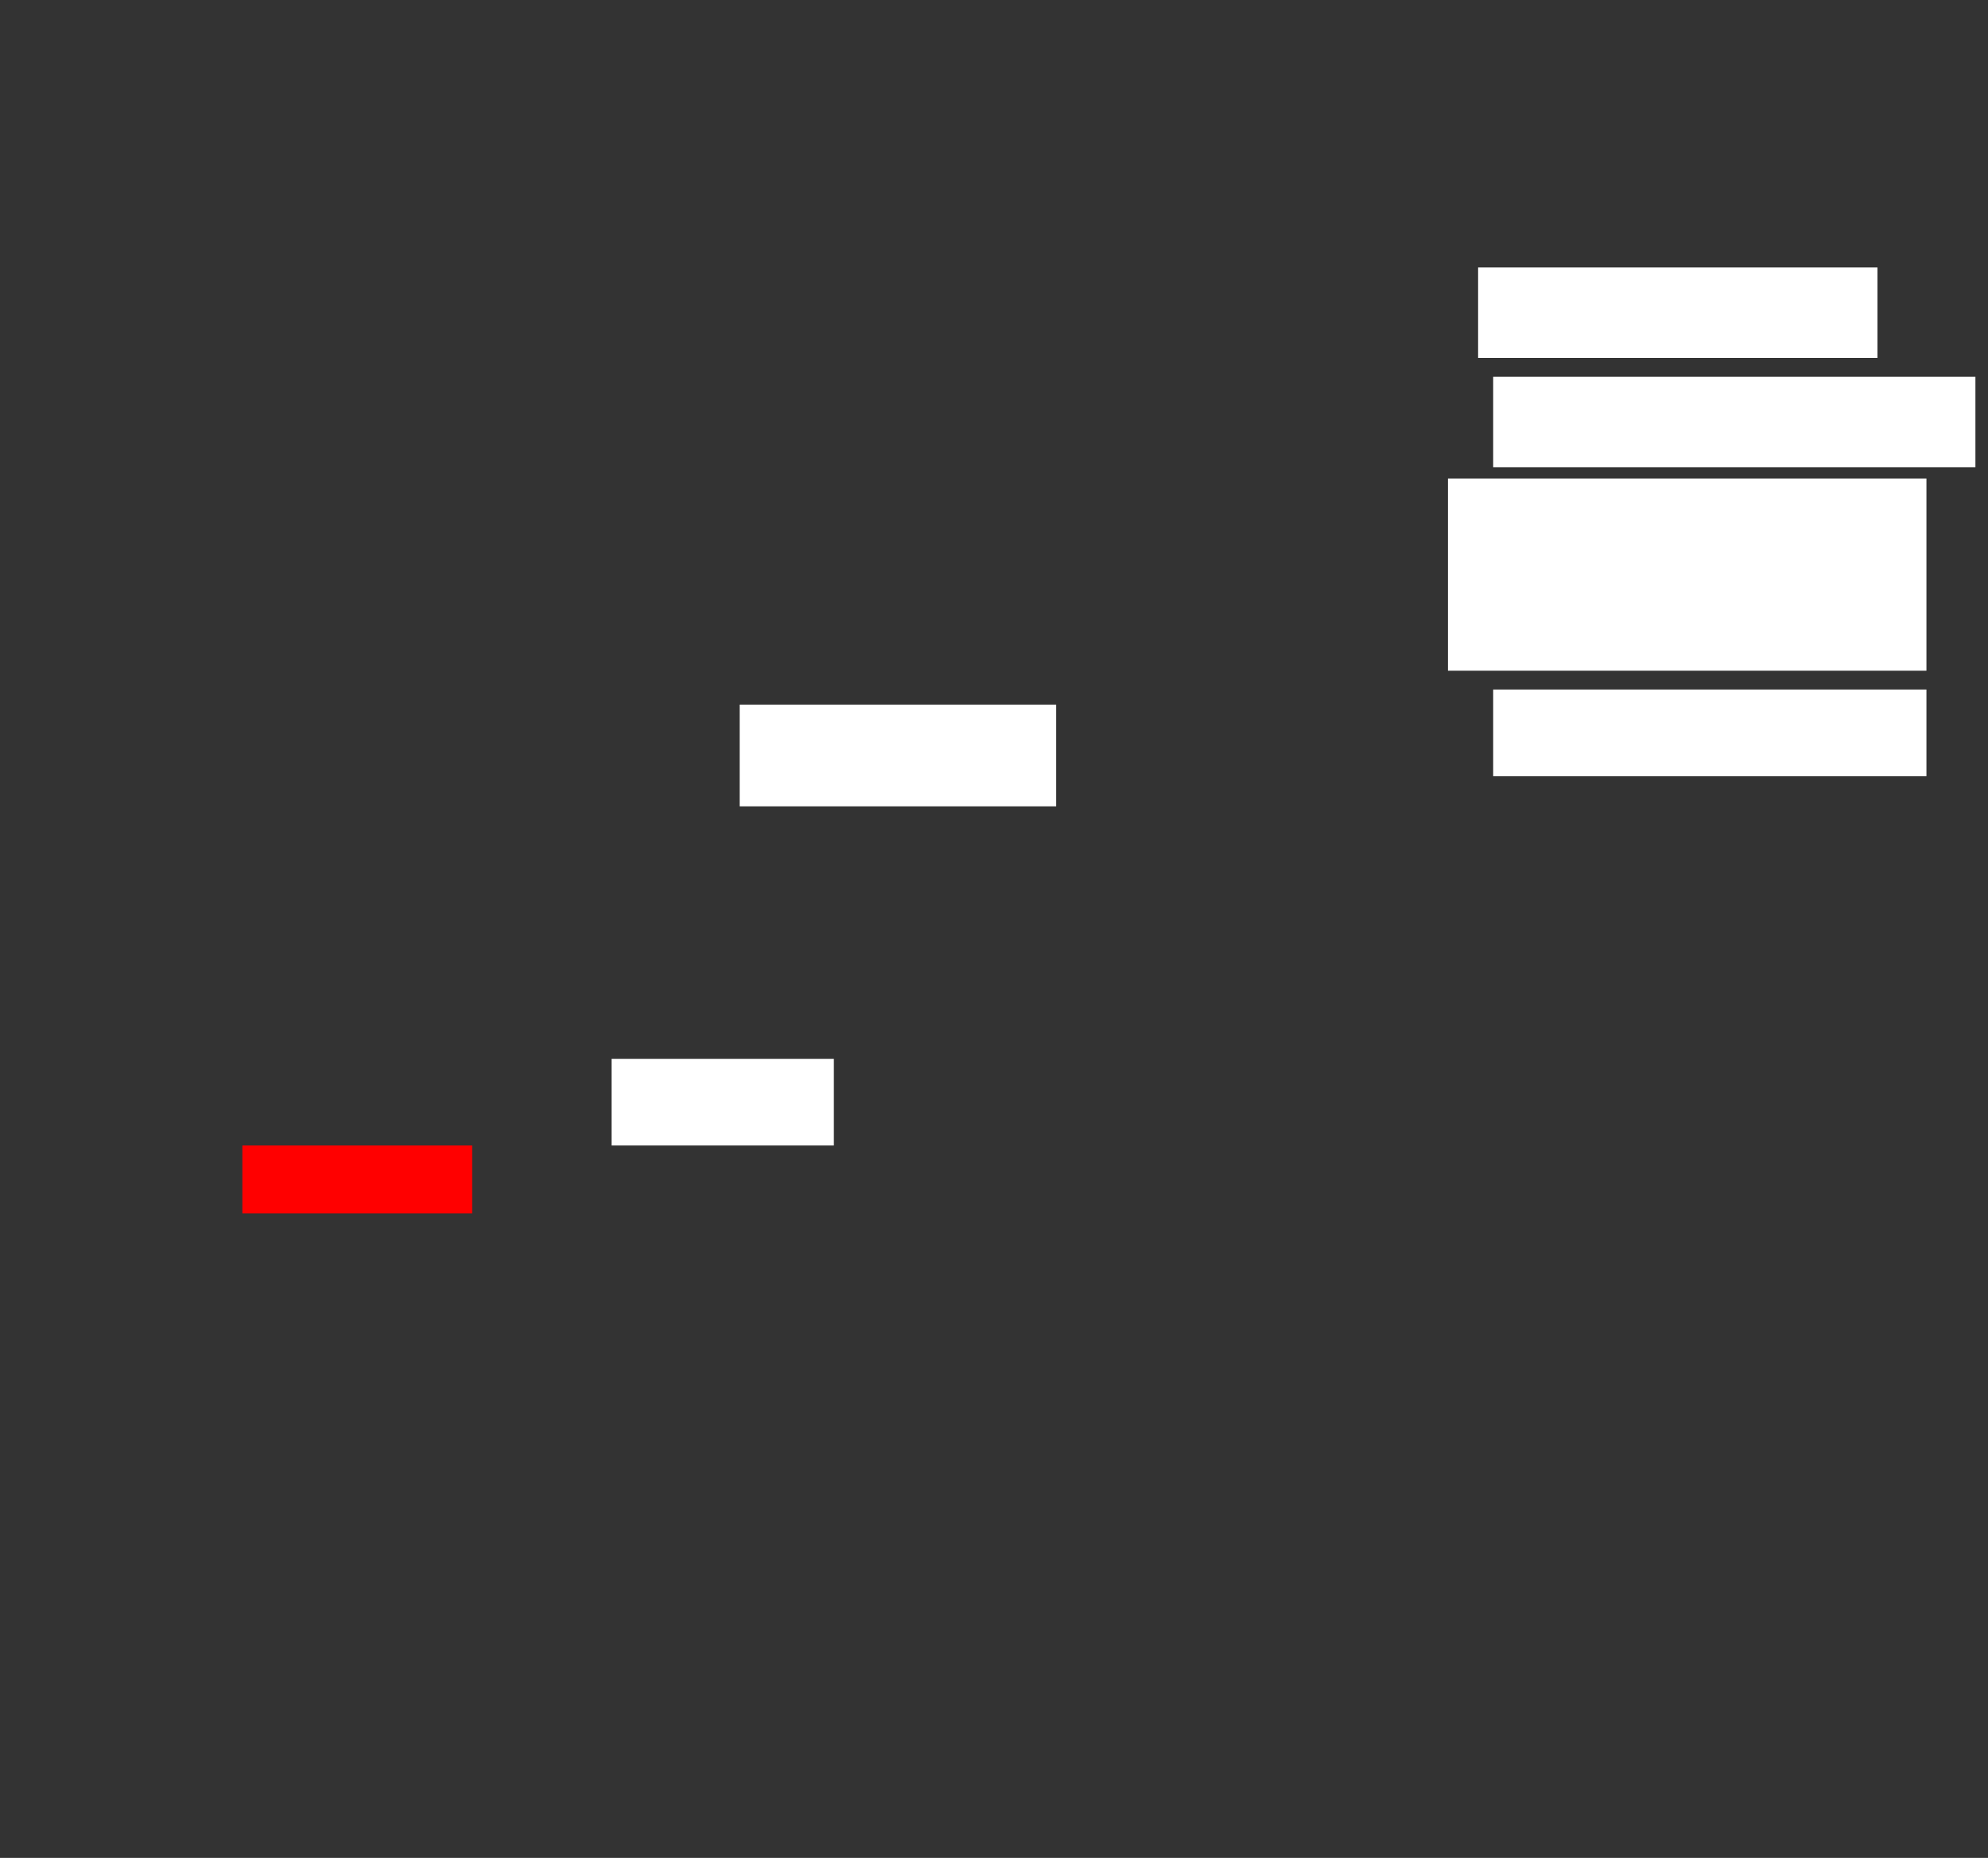 <svg xmlns="http://www.w3.org/2000/svg" height="498" width="533">
 <rect width="100%" height="100%" fill="#333333" stroke="none"/>
 <g>
  <title>Labels</title>
 </g>
 <g>
  <title>Shapes</title>
  <rect fill="#ffffff" height="24.242" id="svg_2" stroke-width="0" width="107.071" x="396.293" y="71.697" />
  <rect fill="#ffffff" height="24.242" id="svg_3" stroke-width="0" width="129.293" x="400.333" y="100.99" />
  <rect fill="#ffffff" height="51.515" id="svg_4" stroke-width="0" width="128.283" x="388.212" y="128.263" />
  <rect fill="#ffffff" height="23.232" id="svg_5" stroke-width="0" width="116.162" x="400.333" y="184.828" />
  <rect fill="#ffffff" height="27.273" id="svg_6" stroke-width="0" width="84.848" x="198.313" y="188.869" />
  <rect fill="#ffffff" height="23.232" id="svg_7" stroke-width="0" width="59.596" x="163.97" y="283.818" />
  <rect fill="#FF0000" height="18.182" id="question-element" stroke-width="0" width="61.616" x="64.98" y="307.051" />
 </g>
</svg>